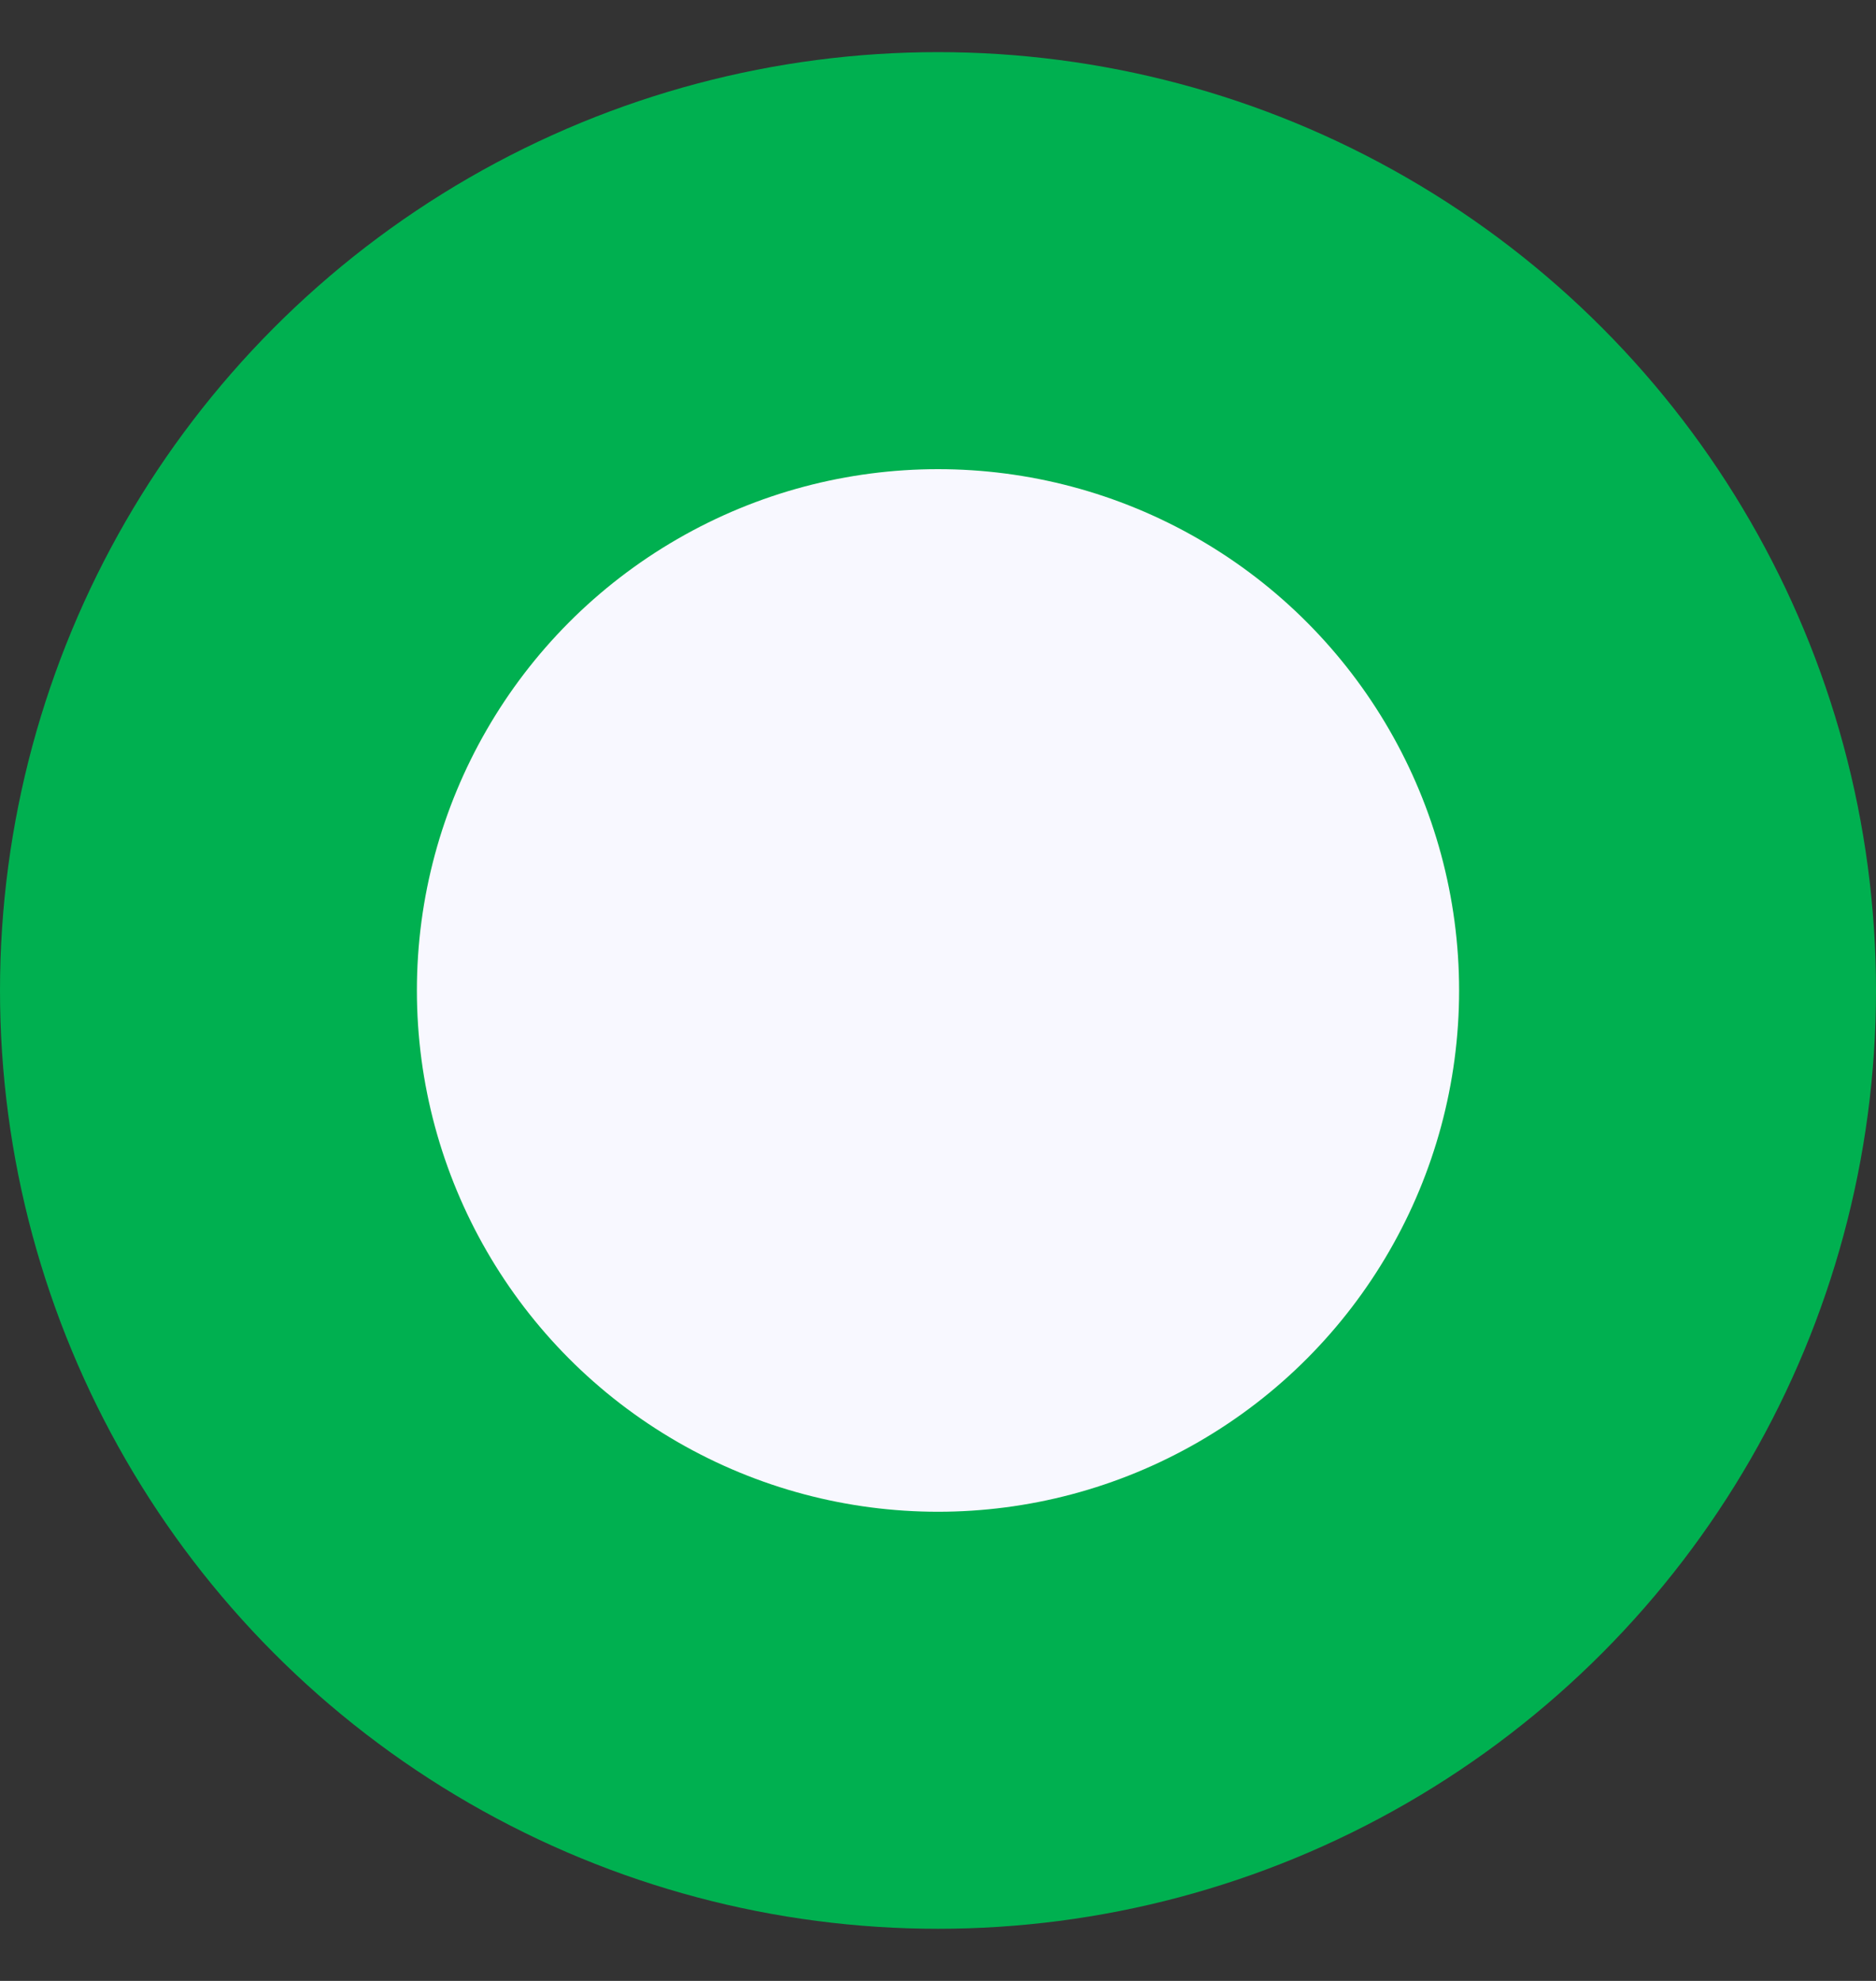 <svg width="18" height="19" viewBox="0 0 18 19" fill="none" xmlns="http://www.w3.org/2000/svg">
<rect x="0" y="0" width="18" height="19" fill="#333333" stroke="none"/>
<circle id="Ellipse 5" cx="9" cy="9.5" r="7" fill="#F8F8FF" stroke="#00B050" stroke-width="4"/>
</svg>
